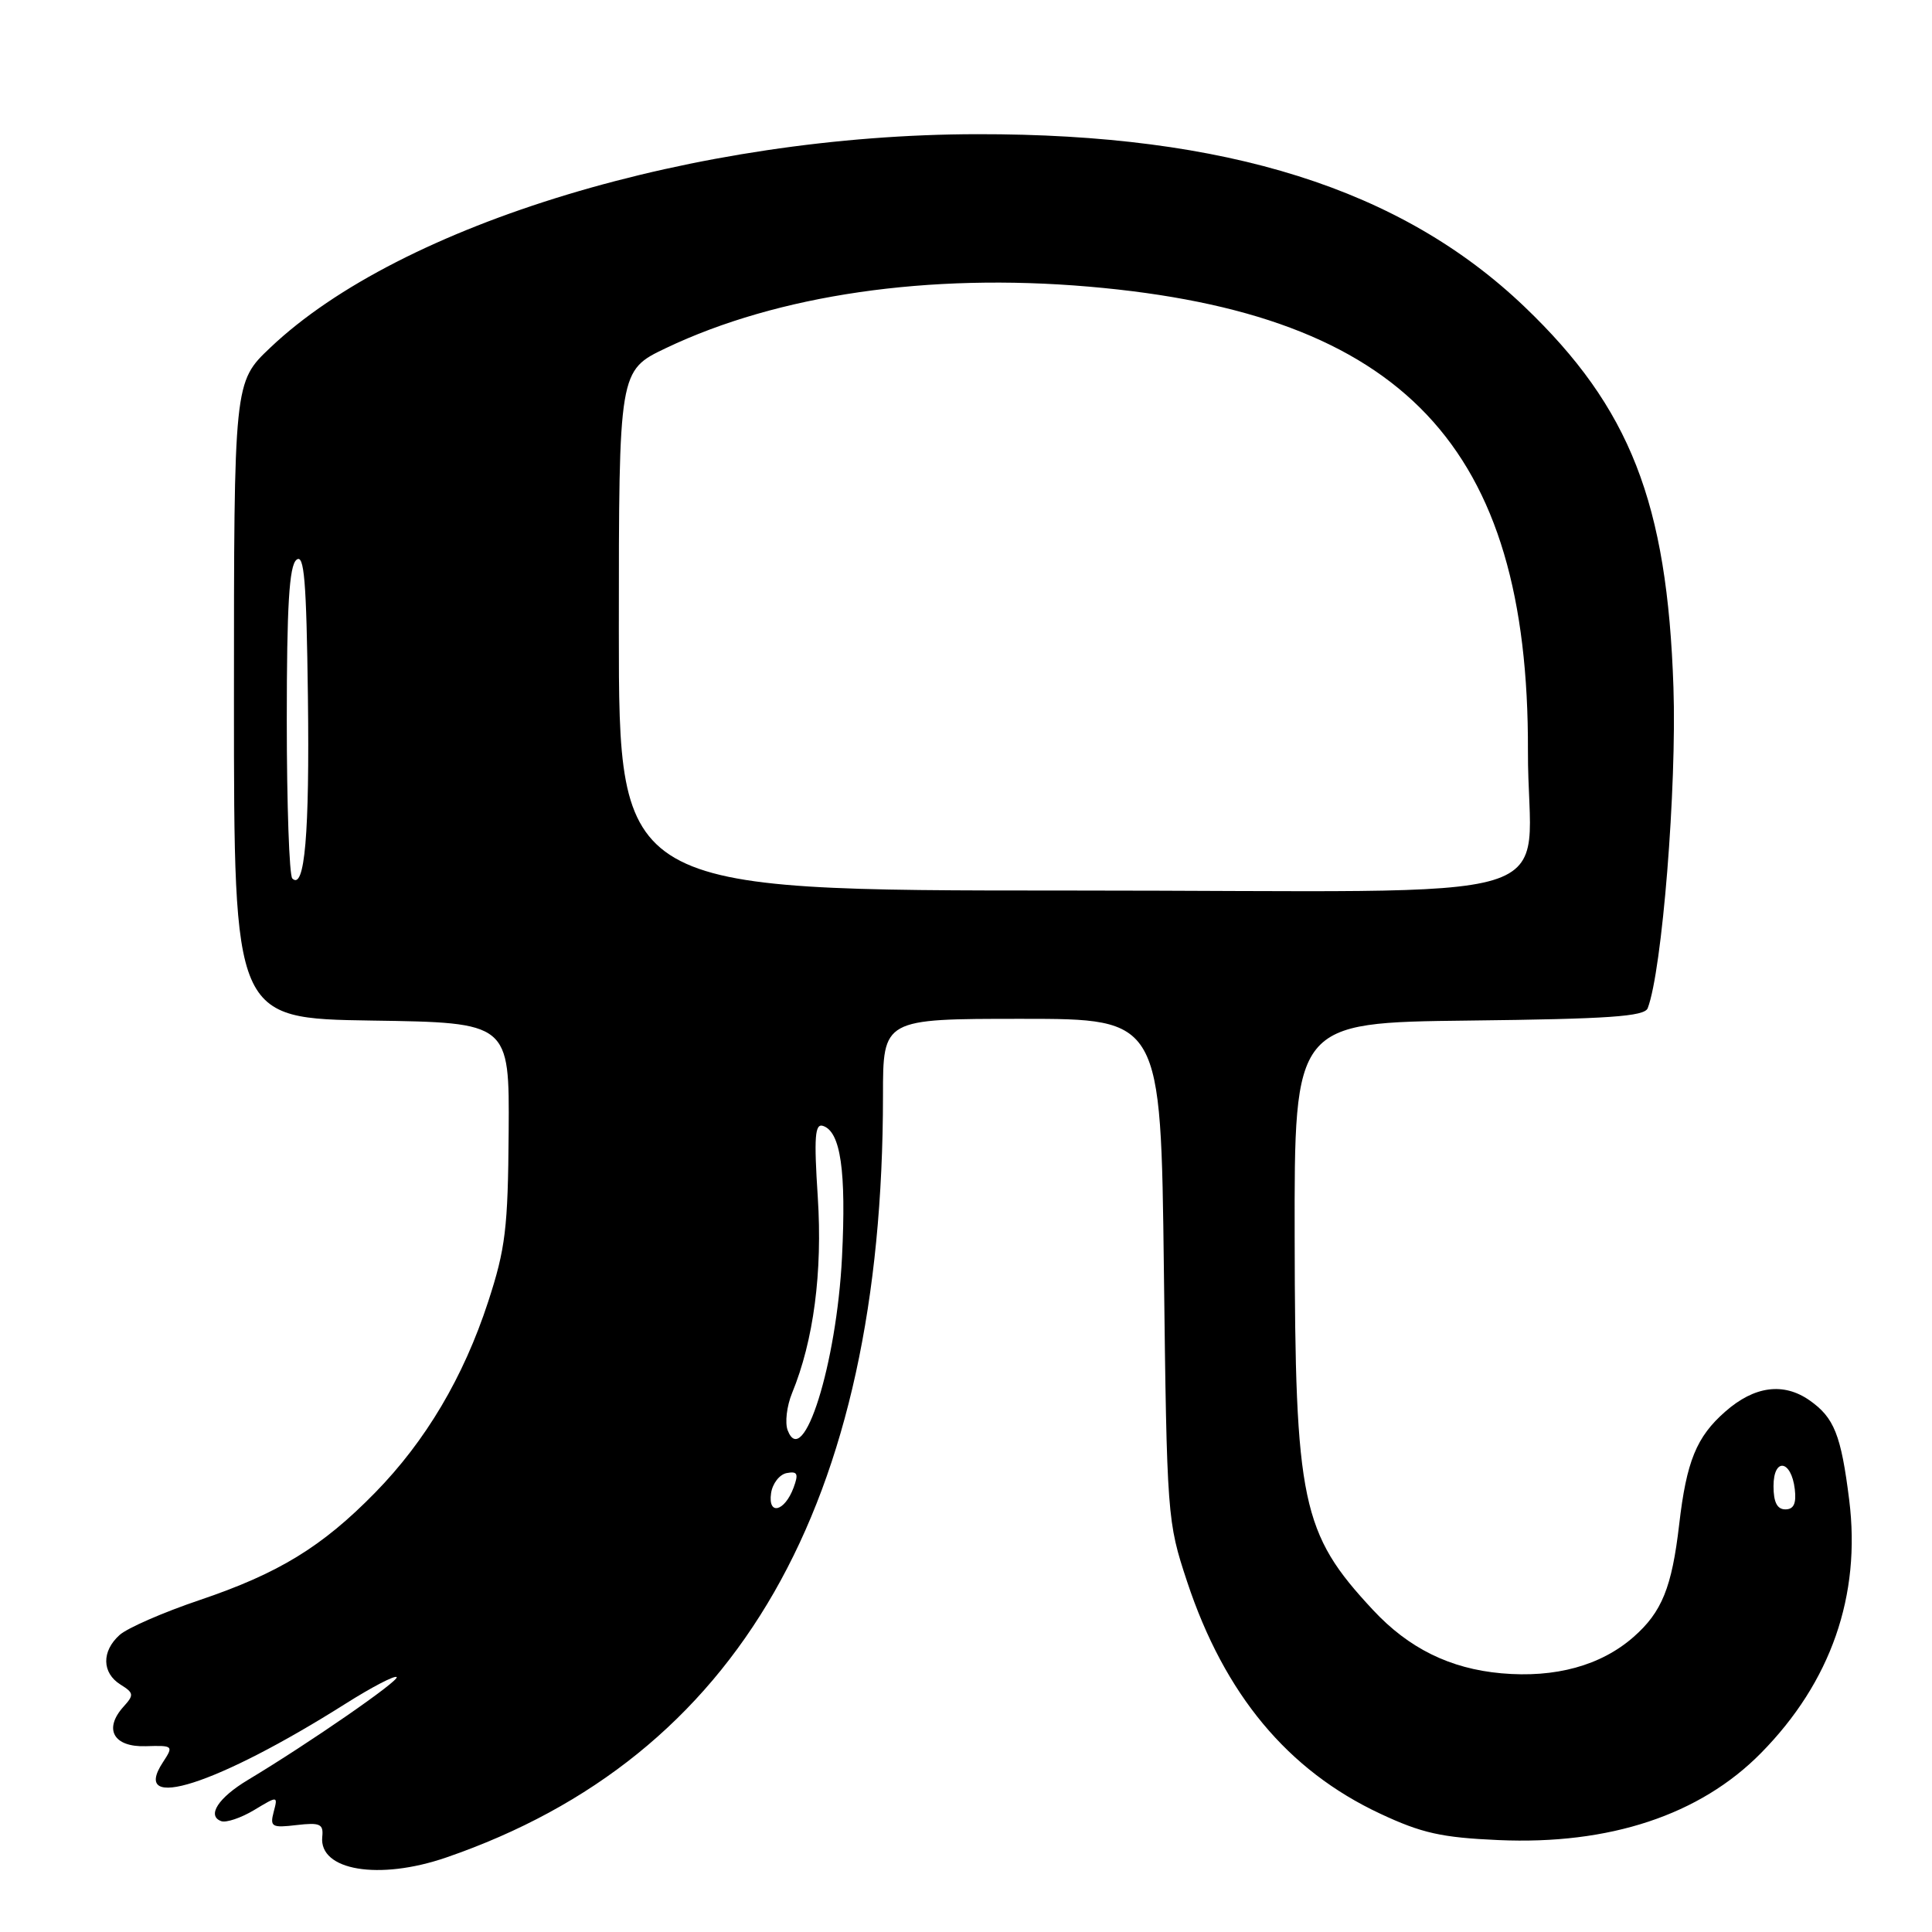 <?xml version="1.0" encoding="UTF-8" standalone="no"?>
<!DOCTYPE svg PUBLIC "-//W3C//DTD SVG 1.1//EN" "http://www.w3.org/Graphics/SVG/1.1/DTD/svg11.dtd" >
<svg xmlns="http://www.w3.org/2000/svg" xmlns:xlink="http://www.w3.org/1999/xlink" version="1.1" viewBox="0 0 256 256">
 <g >
 <path fill="currentColor"
d=" M 59.12 246.13 C 97.83 232.81 117.00 199.37 117.00 145.15 C 117.00 135.00 117.00 135.00 135.41 135.00 C 153.82 135.00 153.82 135.00 154.22 168.25 C 154.62 201.09 154.66 201.60 157.30 209.58 C 162.25 224.51 170.63 234.59 182.88 240.32 C 188.38 242.90 191.03 243.49 198.55 243.82 C 213.26 244.47 225.25 240.50 233.33 232.30 C 242.61 222.89 246.61 211.41 245.03 198.76 C 243.95 190.12 243.04 187.84 239.77 185.55 C 236.32 183.14 232.46 183.65 228.60 187.05 C 224.79 190.39 223.47 193.63 222.50 202.00 C 221.53 210.35 220.21 213.61 216.45 216.91 C 212.13 220.70 206.08 222.36 198.93 221.72 C 192.13 221.11 186.66 218.41 181.93 213.33 C 172.45 203.16 171.60 199.13 171.55 164.00 C 171.50 135.50 171.50 135.50 194.65 135.23 C 213.19 135.02 217.91 134.69 218.33 133.59 C 220.24 128.61 222.19 104.30 221.74 91.07 C 220.92 66.59 216.00 54.03 202.00 40.64 C 185.66 25.02 162.56 17.73 129.50 17.78 C 92.24 17.83 53.10 29.64 35.81 46.07 C 31.00 50.63 31.00 50.63 31.00 92.79 C 31.00 134.95 31.00 134.95 49.25 135.23 C 67.50 135.50 67.50 135.50 67.40 150.00 C 67.31 162.76 66.98 165.46 64.68 172.50 C 61.42 182.48 56.41 190.94 49.69 197.80 C 42.68 204.96 36.92 208.48 26.47 212.01 C 21.64 213.64 16.85 215.73 15.84 216.65 C 13.44 218.81 13.50 221.67 15.96 223.21 C 17.74 224.32 17.78 224.59 16.37 226.14 C 13.69 229.11 15.04 231.52 19.31 231.38 C 22.97 231.27 23.02 231.32 21.58 233.52 C 17.19 240.21 28.75 236.51 45.77 225.76 C 49.25 223.56 52.30 221.97 52.56 222.22 C 52.99 222.66 40.93 231.00 32.85 235.85 C 28.93 238.20 27.37 240.60 29.31 241.31 C 29.96 241.55 31.92 240.89 33.66 239.85 C 36.83 237.94 36.83 237.94 36.26 240.10 C 35.75 242.06 36.02 242.22 39.30 241.83 C 42.41 241.47 42.88 241.68 42.70 243.39 C 42.25 247.86 50.23 249.19 59.12 246.13 Z  M 102.17 197.87 C 102.35 196.58 103.29 195.37 104.24 195.19 C 105.67 194.92 105.84 195.27 105.15 197.13 C 103.97 200.30 101.74 200.86 102.17 197.87 Z  M 235.00 196.92 C 235.00 193.09 237.36 193.43 237.82 197.33 C 238.04 199.22 237.68 200.00 236.57 200.00 C 235.48 200.00 235.00 199.05 235.00 196.92 Z  M 104.37 189.52 C 103.99 188.52 104.25 186.31 104.95 184.60 C 107.81 177.64 109.00 168.59 108.36 158.62 C 107.84 150.63 107.98 148.83 109.06 149.19 C 111.39 149.96 112.14 155.18 111.57 166.58 C 110.86 180.74 106.42 194.87 104.37 189.52 Z  M 82.00 83.55 C 82.00 49.10 82.00 49.10 88.25 46.12 C 103.06 39.06 123.05 36.15 144.27 37.98 C 185.98 41.57 202.59 59.13 202.46 99.50 C 202.39 120.47 210.55 118.00 141.48 118.00 C 82.00 118.00 82.00 118.00 82.00 83.55 Z  M 38.73 116.40 C 38.33 115.99 38.00 106.57 38.00 95.46 C 38.00 80.27 38.32 74.98 39.28 74.18 C 40.31 73.33 40.60 76.87 40.80 92.31 C 41.03 110.45 40.38 118.04 38.73 116.40 Z "/>
</g>
</svg>